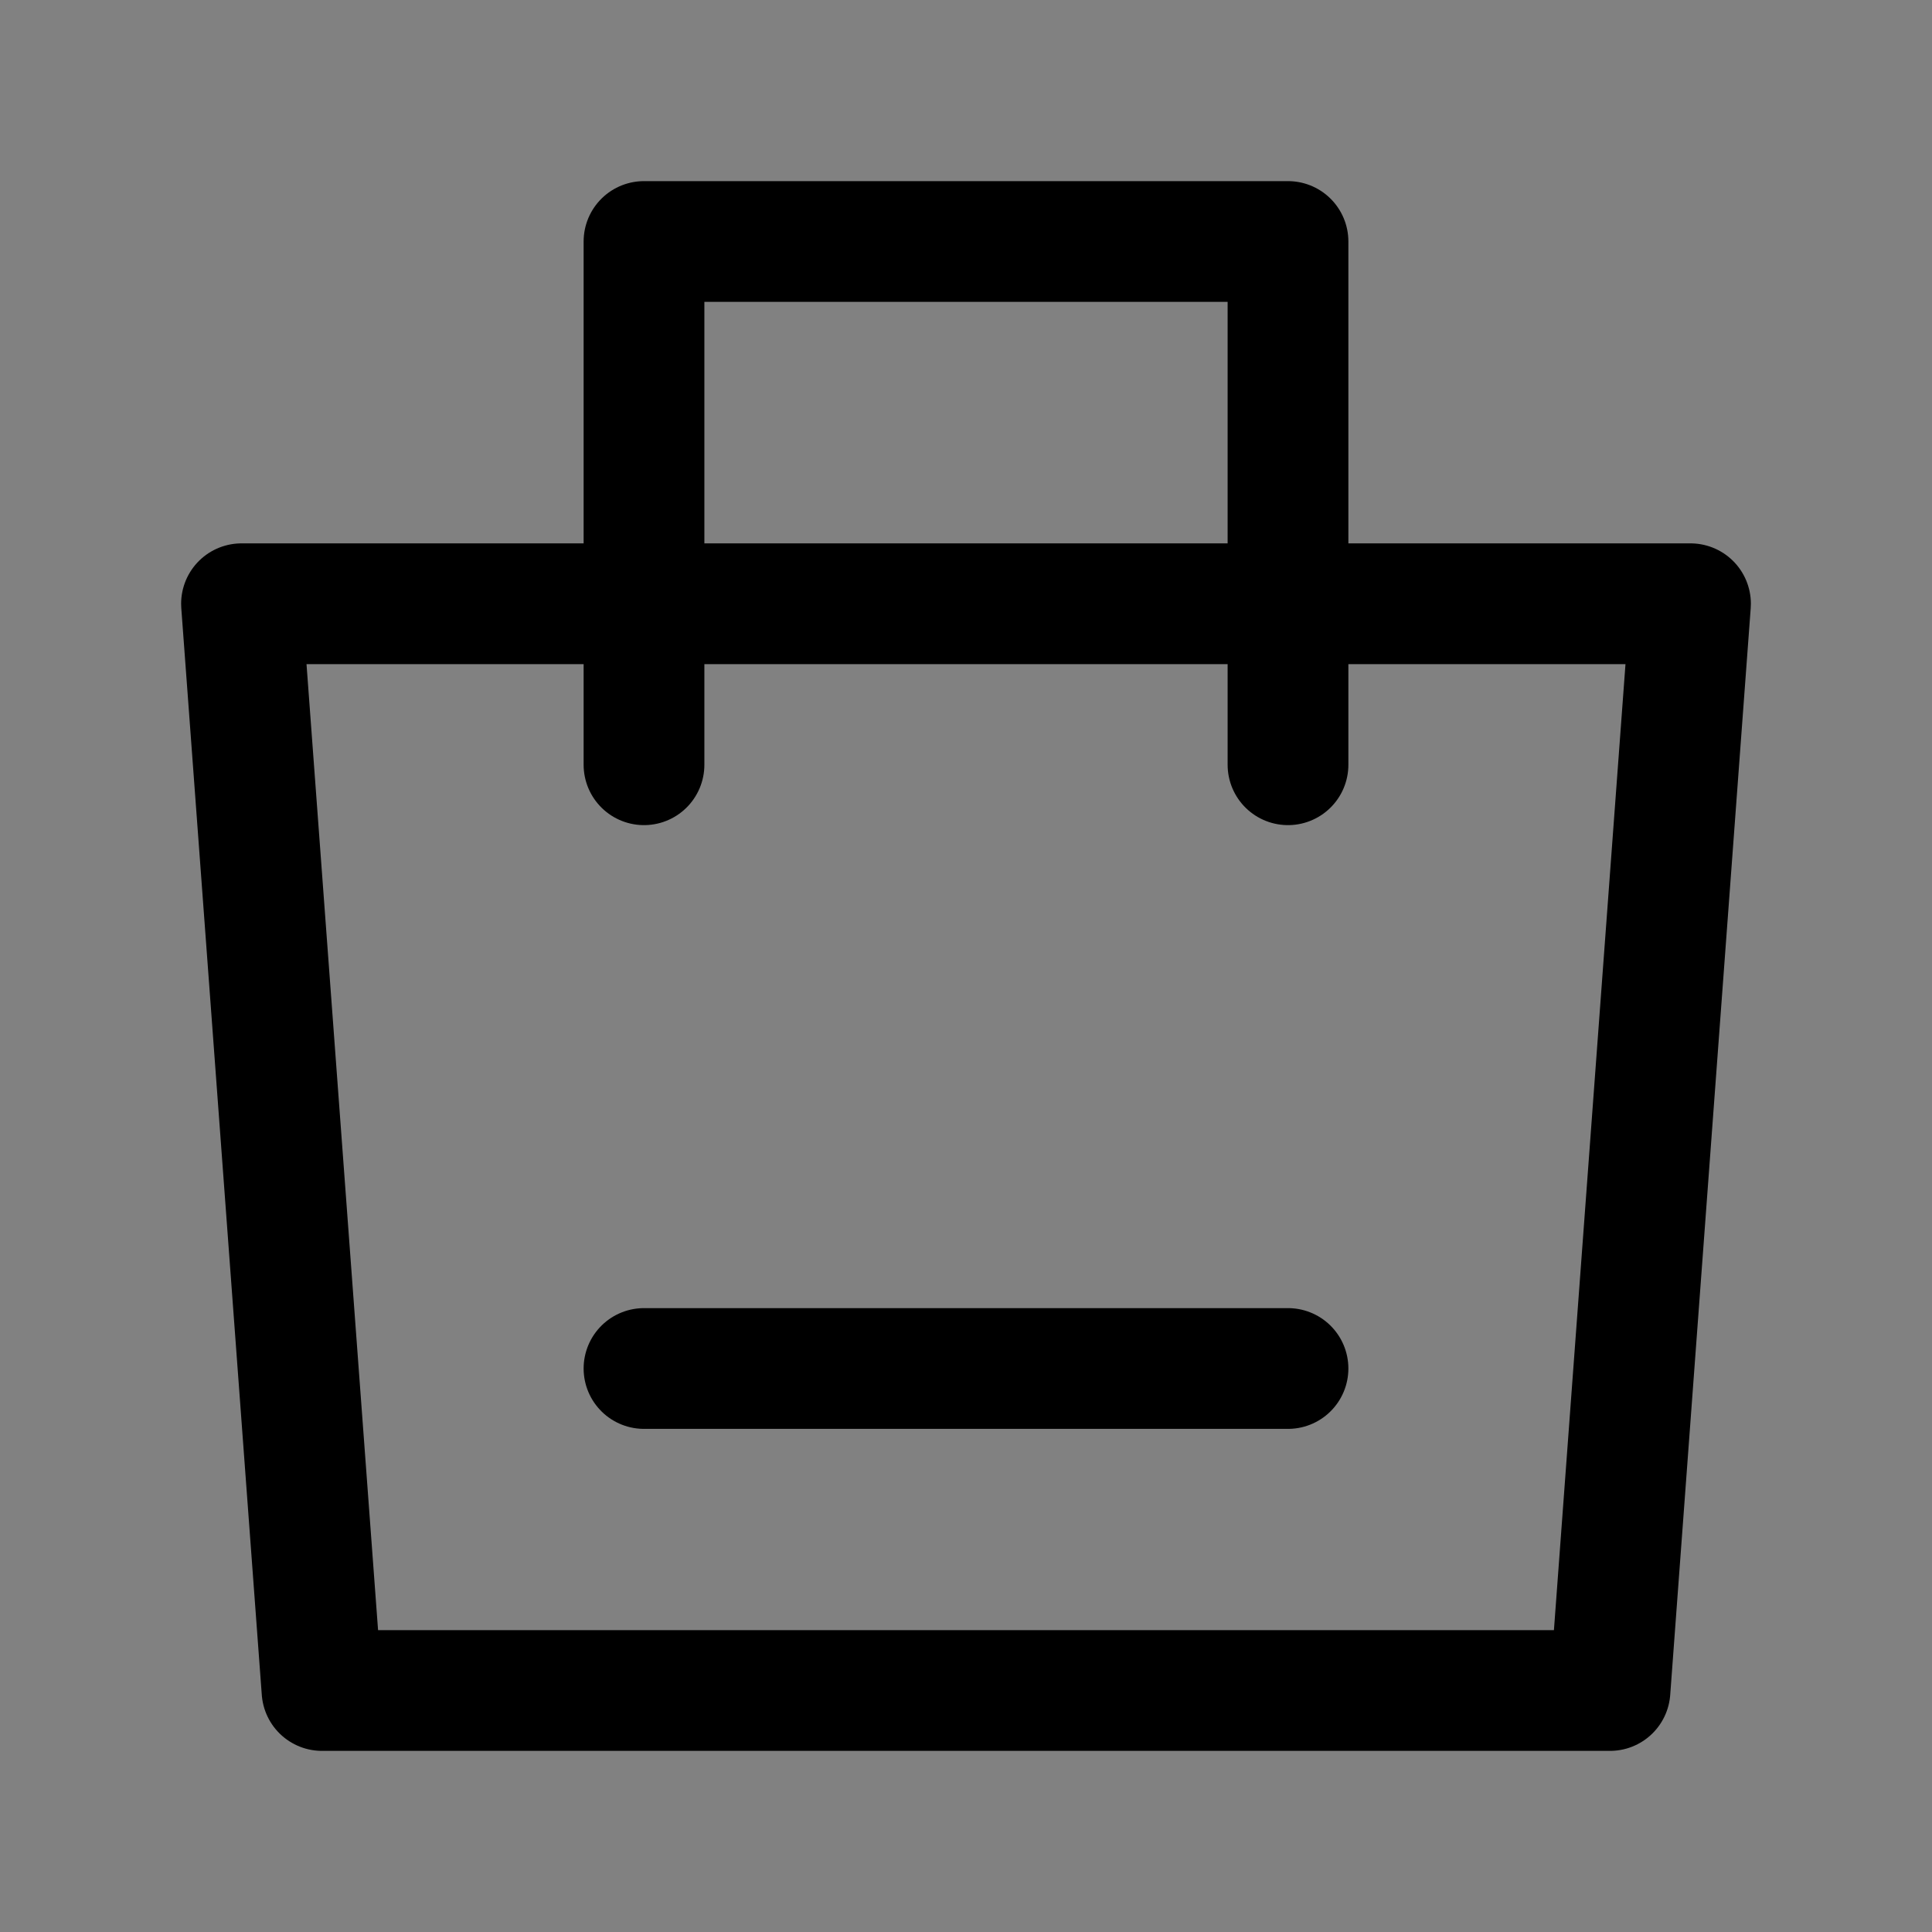 <svg width="24" height="24" viewBox="0 0 24 24" fill="none" xmlns="http://www.w3.org/2000/svg">
<rect x="0" y="0" width="24" height="24" fill="#808080" stroke="none"/>
<path d="M24 0H0V24H24V0Z" fill="white" fill-opacity="0.01"/>
<path fill-rule="evenodd" clip-rule="evenodd" d="M3 7.5H21L20 21H4L3 7.5Z" stroke="black" stroke-width="1.5" stroke-linejoin="round"/>
<path d="M8 9.5V3H16V9.5" stroke="black" stroke-width="1.5" stroke-linecap="round" stroke-linejoin="round"/>
<path d="M8 17H16" stroke="black" stroke-width="1.5" stroke-linecap="round"/>
</svg>
